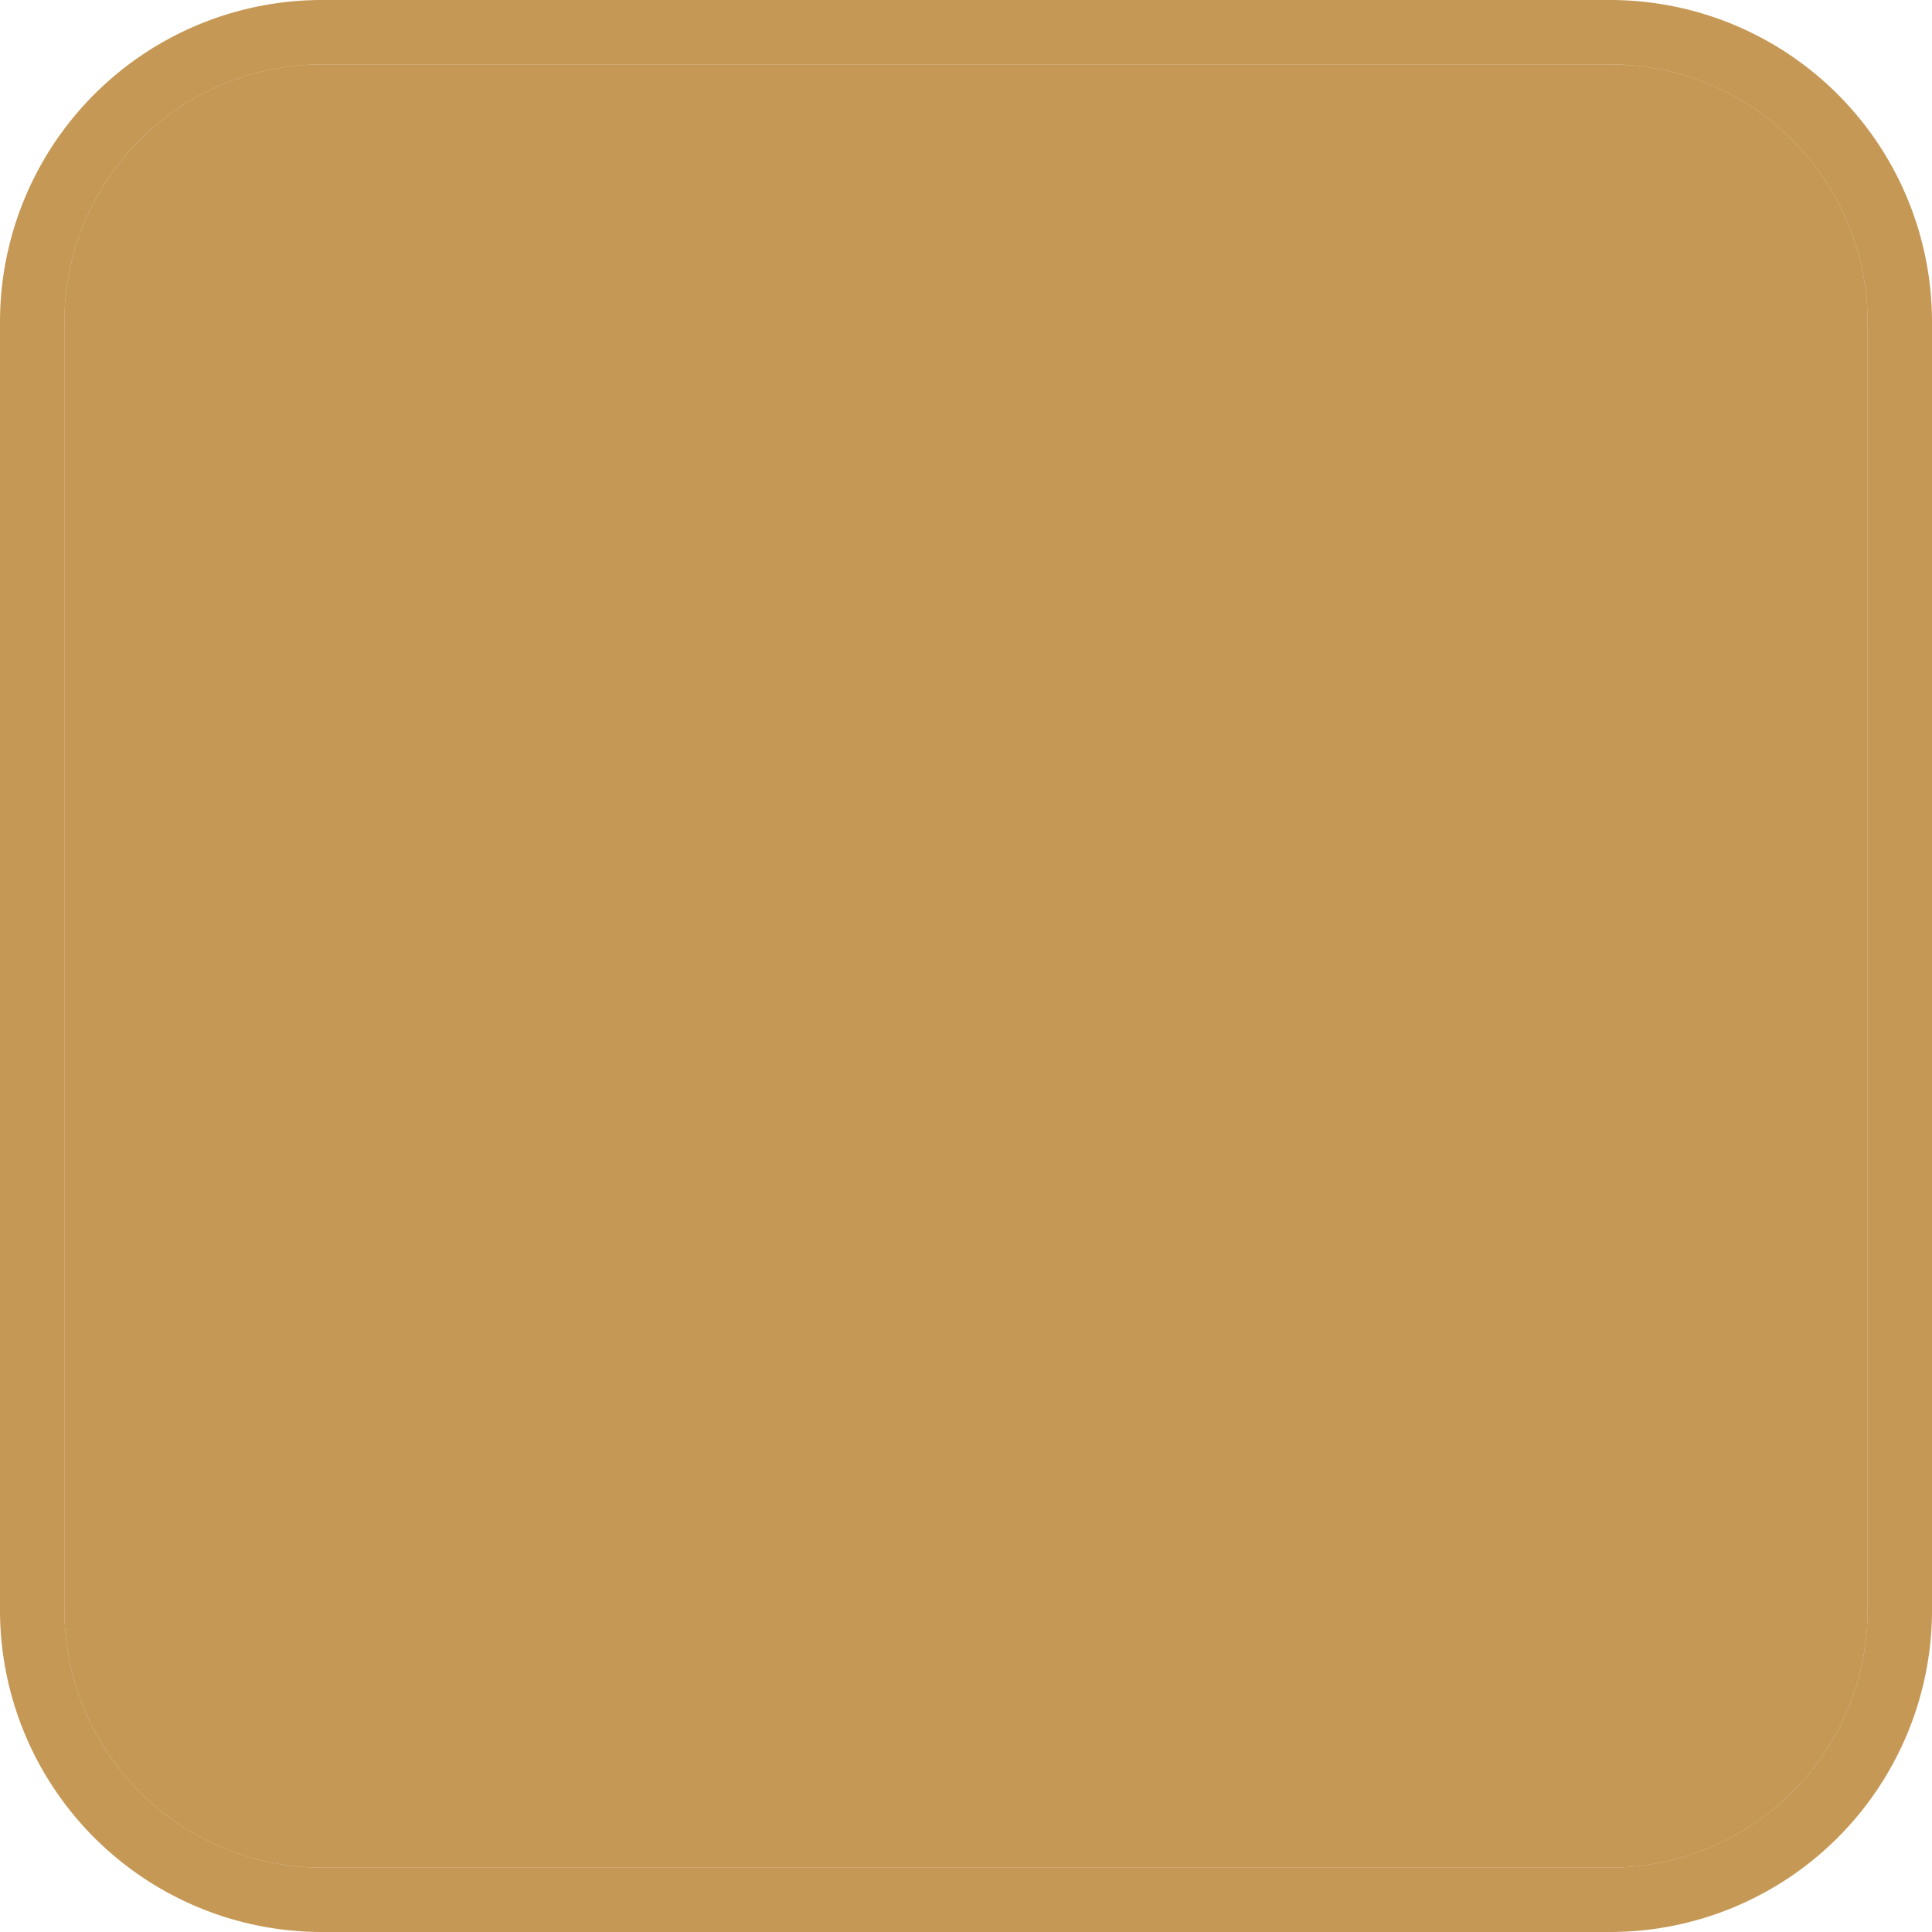 ﻿<?xml version="1.0" encoding="utf-8"?>
<svg version="1.1" xmlns:xlink="http://www.w3.org/1999/xlink" width="30px" height="30px" xmlns="http://www.w3.org/2000/svg">
  <g>
    <path d="M 1 5  A 4 4 0 0 1 5 1 L 25 1  A 4 4 0 0 1 29 5 L 29 25  A 4 4 0 0 1 25 29 L 5 29  A 4 4 0 0 1 1 25 L 1 5  Z " fill-rule="nonzero" fill="#b07319" stroke="none" fill-opacity="0.737" />
    <path d="M 0.5 5  A 4.5 4.5 0 0 1 5 0.5 L 25 0.5  A 4.5 4.5 0 0 1 29.5 5 L 29.5 25  A 4.5 4.5 0 0 1 25 29.5 L 5 29.5  A 4.5 4.5 0 0 1 0.5 25 L 0.5 5  Z " stroke-width="1" stroke="#b07319" fill="none" stroke-opacity="0.737" />
  </g>
</svg>